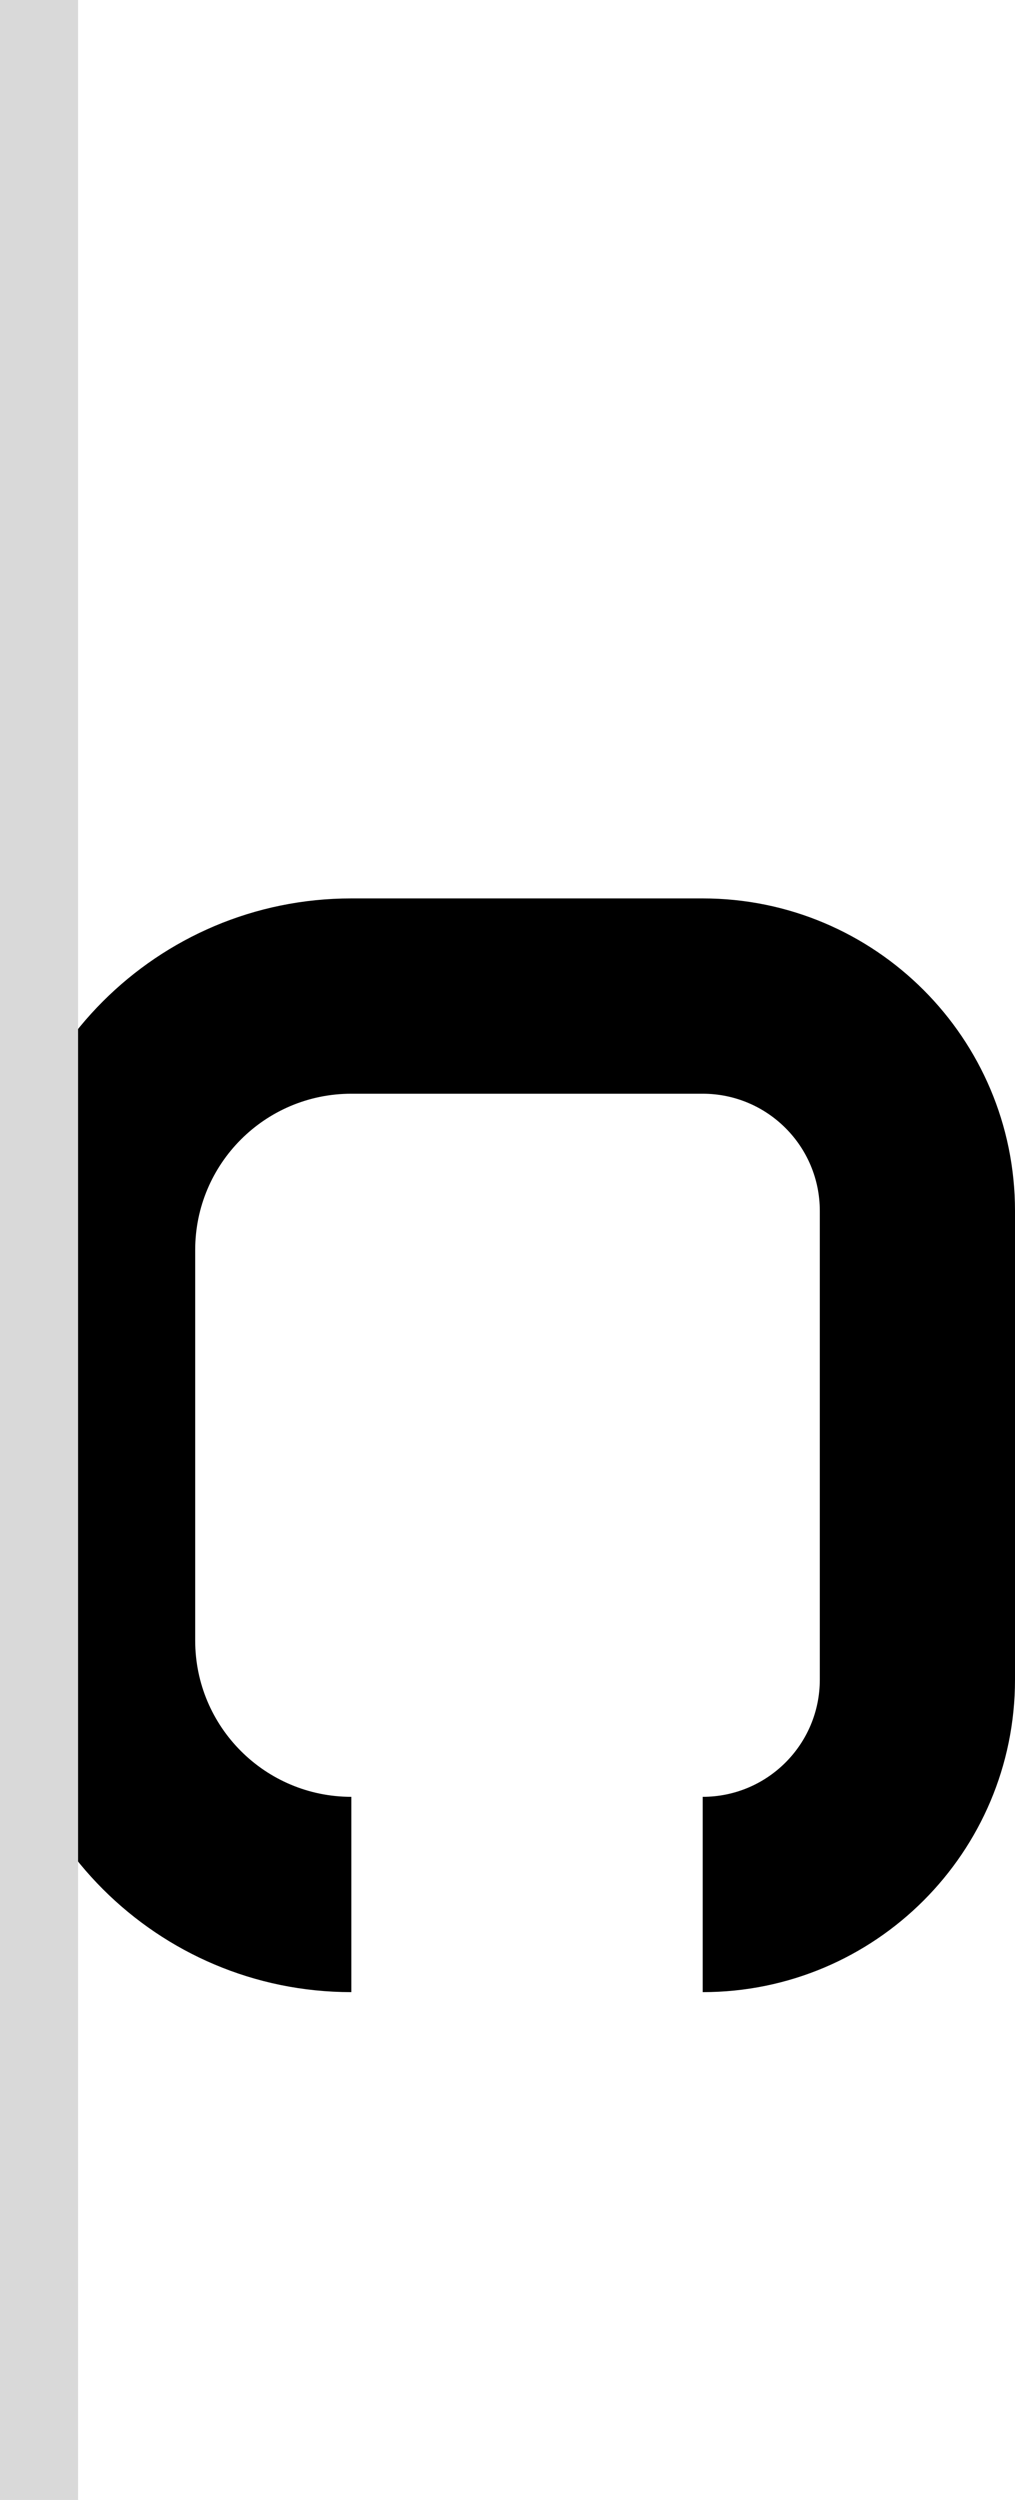 <svg width="26" height="64" viewBox="0 0 26 64" fill="none" xmlns="http://www.w3.org/2000/svg">
<path d="M0 32V42C0 46.971 4.029 51 9 51V46C6.791 46 5 44.209 5 42V32C5 29.791 6.791 28 9 28H18C19.657 28 21 29.343 21 31V43C21 44.657 19.657 46 18 46V51C22.418 51 26 47.418 26 43V31C26 26.582 22.418 23 18 23H9C4.029 23 0 27.029 0 32Z" fill="black"/>
<rect width="2" height="64" fill="#D9D9D9"/>
</svg>
